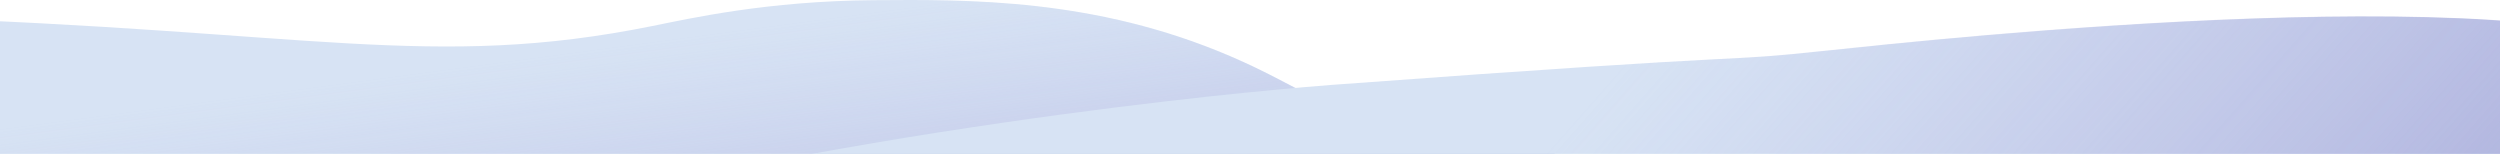 <svg
          id="snow"
          width="4744"
          height="292"
          viewBox="0 0 4744 292"
          fill="none"
          xmlns="http://www.w3.org/2000/svg"
        >
          <g clip-path="url(#clip0)">
            <path
              d="M3002.94 359.355C3004.36 446.57 2730.52 518.339 2616.1 546.914C1855.18 738.224 1120.89 795.154 1060.8 799.843C176.082 865.434 351.412 840.554 117.893 865.158C-70.623 884.962 -1290.31 1017.52 -1534.18 832.5C-1579.89 796.313 -1631.65 768.73 -1687.01 751.023C-1765.95 726.033 -1827.3 730.115 -1912.68 734.473C-2254.02 752.788 -2315.37 743.244 -2355.91 734.473C-2403.31 724.268 -2453.16 713.511 -2494.63 693.21C-2528.35 676.661 -2556.58 654.043 -2573.47 620.228C-2621.79 523.635 -2716.11 512.602 -2702.43 489.708C-2562.62 255.977 -2003.4 125.292 -1759.53 114.59C-236.582 46.297 -549.212 21.418 -188.091 33.002C588.31 57.826 818.451 134.008 1238.36 49.276C1309.68 34.933 1455.59 1.944 1657.4 0.345C1839.38 -1.09 2078.84 -3.02 2334.37 106.426C2366.57 120.162 2393.92 133.567 2418.44 146.144C2505.61 190.717 2556.17 224.754 2656.7 228.891C2732.59 231.98 2807.67 216.7 2898.44 261.548C2923.12 273.74 3002.23 312.796 3002.94 359.355Z"
              fill="#D7E3F4"
            />
            <path
              d="M-2573.74 620.504C-2536.04 695.913 -2442.16 716.159 -2356.13 734.694C-2315.65 743.465 -2254.3 753.064 -1912.9 734.694C-1827.58 730.115 -1766.23 726.033 -1687.28 751.243C-1631.82 769.006 -1579.95 796.644 -1534.13 832.832C-1290.31 1017.91 -70.57 885.348 117.891 865.489C351.411 840.886 176.08 865.489 1060.8 800.229C1120.73 795.761 1855.18 738.555 2616.16 547.3C2730.57 518.56 3004.36 446.791 3003 359.741C3002.29 313.127 2923.18 274.126 2898.28 261.824C2807.45 216.975 2732.37 232.201 2656.48 229.167C2527.67 223.981 2480.65 169.534 2334.15 106.757C2078.62 -2.634 1839.21 -0.759 1657.18 0.676C1455.59 2.331 1309.46 35.264 1238.14 49.662C818.232 134.339 588.09 58.157 -188.256 33.112C-549.432 21.583 -236.801 46.462 -1759.74 114.701C-2003.56 125.734 -2562.84 256.363 -2702.65 489.819C-2716.38 512.823 -2622.07 523.855 -2573.74 620.504Z"
              fill="url(#paint0_linear)"
            />
            <path
              d="M584.057 601.645C582.64 514.43 856.478 442.661 970.895 414.085C1731.82 222.775 2466.11 165.846 2526.2 161.157C3410.92 95.566 3235.59 120.445 3469.11 95.842C3657.62 76.038 4877.31 -56.522 5121.18 128.499C5166.89 164.687 5218.65 192.269 5274.01 209.977C5352.95 234.967 5414.3 230.885 5499.68 226.527C5841.02 208.212 5902.37 217.756 5942.91 226.527C5990.31 236.732 6040.16 247.489 6081.63 267.79C6115.35 284.339 6143.57 306.957 6160.46 340.772C6208.79 437.365 6303.1 448.398 6289.43 471.292C6149.62 705.023 5590.4 835.708 5346.52 846.41C3823.58 914.703 4136.21 939.582 3775.09 927.998C2998.69 903.174 2768.55 826.992 2348.64 911.724C2277.32 926.067 2131.41 959.055 1929.6 960.655C1747.62 962.089 1508.16 964.02 1252.63 854.574C1220.43 840.838 1193.08 827.433 1168.56 814.855C1081.39 770.282 1030.83 736.246 930.304 732.109C854.407 729.019 779.328 744.3 688.557 699.451C663.876 687.26 584.765 648.203 584.057 601.645Z"
              fill="#D7E3F4"
            />
            <path
              d="M6160.74 340.496C6123.04 265.087 6029.16 244.841 5943.13 226.306C5902.65 217.535 5841.3 207.936 5499.9 226.306C5414.58 230.885 5353.23 234.967 5274.28 209.757C5218.82 191.994 5166.95 164.356 5121.13 128.168C4877.31 -56.908 3657.57 75.651 3469.11 95.511C3235.59 120.114 3410.92 95.511 2526.2 160.77C2466.27 165.239 1731.82 222.444 970.843 413.699C856.426 442.44 582.643 514.209 584.005 601.258C584.713 647.872 663.824 686.874 688.723 699.175C779.549 744.024 854.628 728.799 930.525 731.833C1059.33 737.018 1106.35 791.465 1252.85 854.243C1508.38 963.634 1747.79 961.758 1929.82 960.324C2131.41 958.669 2277.54 925.736 2348.86 911.338C2768.77 826.661 2998.91 902.843 3775.26 927.887C4136.43 939.417 3823.8 914.538 5346.74 846.299C5590.56 835.266 6149.84 704.637 6289.65 471.181C6303.38 448.177 6209.07 437.145 6160.74 340.496Z"
              fill="url(#paint1_linear)"
            />
          </g>
          <defs>
            <linearGradient
              id="paint0_linear"
              x1="281.265"
              y1="1436.5"
              x2="50.3"
              y2="-291.23"
              gradientUnits="userSpaceOnUse"
            >
              <stop stop-color="#7673BB" />
              <stop offset="0.7" stop-color="#A6A2DC" stop-opacity="0" />
            </linearGradient>
            <linearGradient
              id="paint1_linear"
              x1="4536"
              y1="2659.5"
              x2="1565.57"
              y2="40.566"
              gradientUnits="userSpaceOnUse"
            >
              <stop stop-color="#7673BB" />
              <stop offset="0.7" stop-color="#A6A2DC" stop-opacity="0" />
            </linearGradient>
            <clipPath id="clip0">
              <rect width="4744" height="292" fill="white" />
            </clipPath>
          </defs>
        </svg>